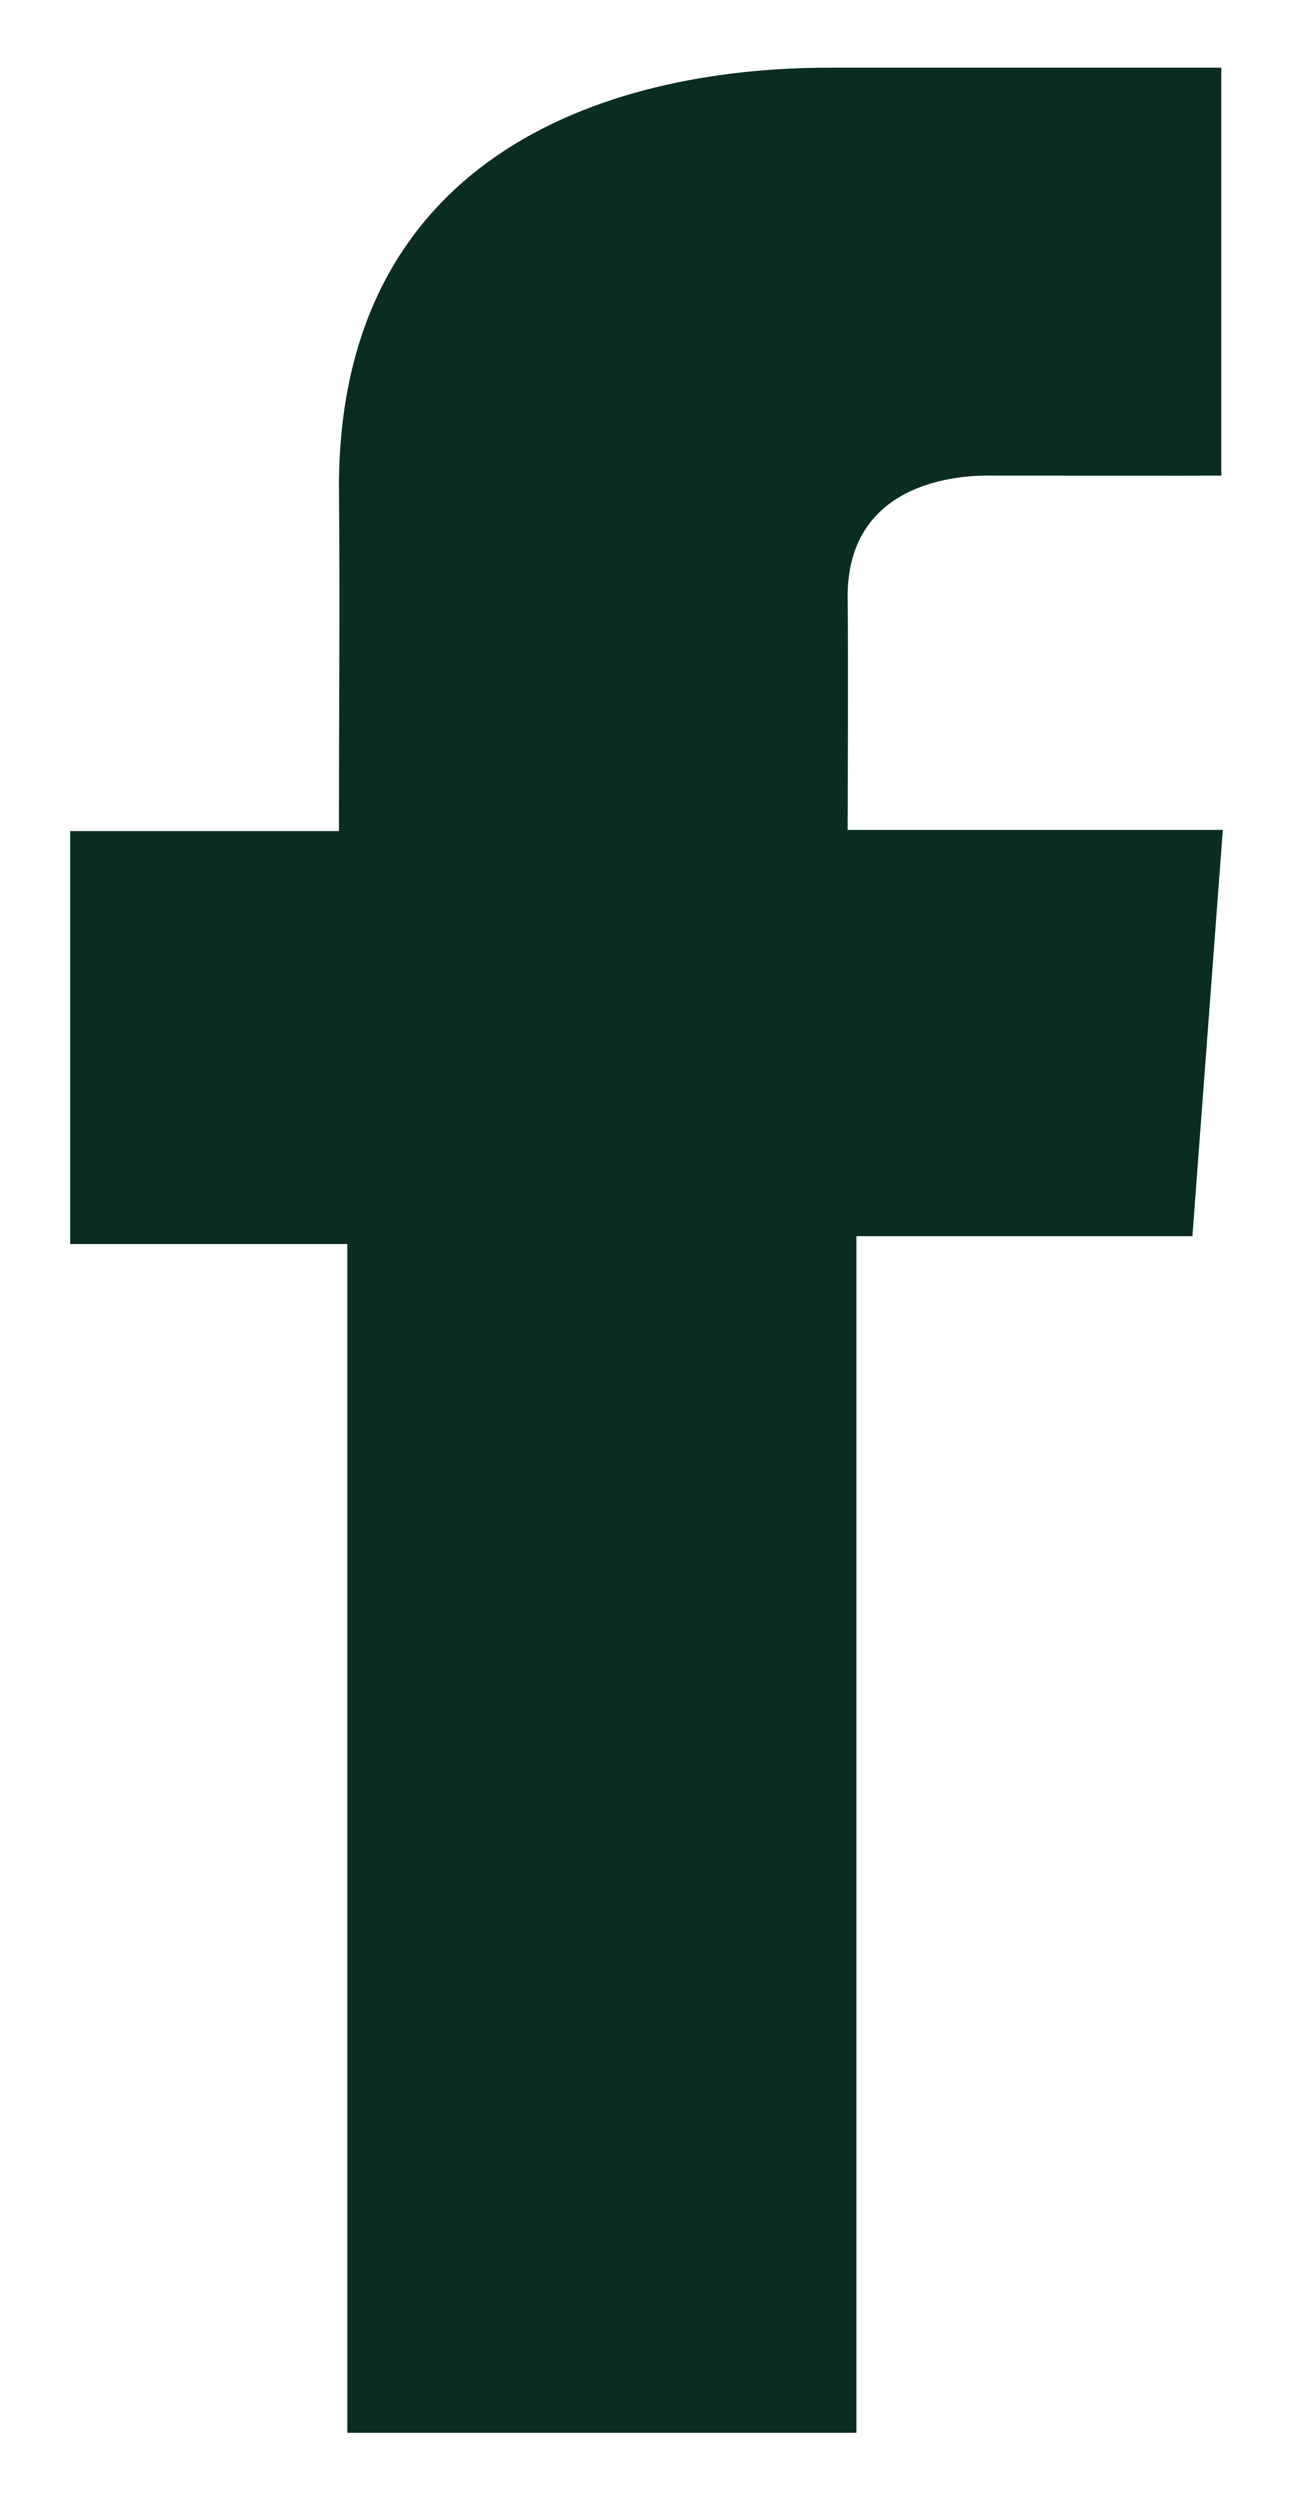 <svg xmlns="http://www.w3.org/2000/svg" width="15" height="29" fill="none" viewBox="0 0 15 29"><path fill="#0B2D1F" d="M14.166 0.785H9.624C6.93 0.785 3.932 1.879 3.932 5.651C3.945 6.965 3.932 8.224 3.932 9.64H0.814V14.43H4.029V28.218H9.935V14.339H13.833L14.186 9.626H9.833C9.833 9.626 9.843 7.53 9.833 6.922C9.833 5.431 11.439 5.517 11.536 5.517C12.3 5.517 13.786 5.519 14.168 5.517V0.785H14.166Z"/></svg>